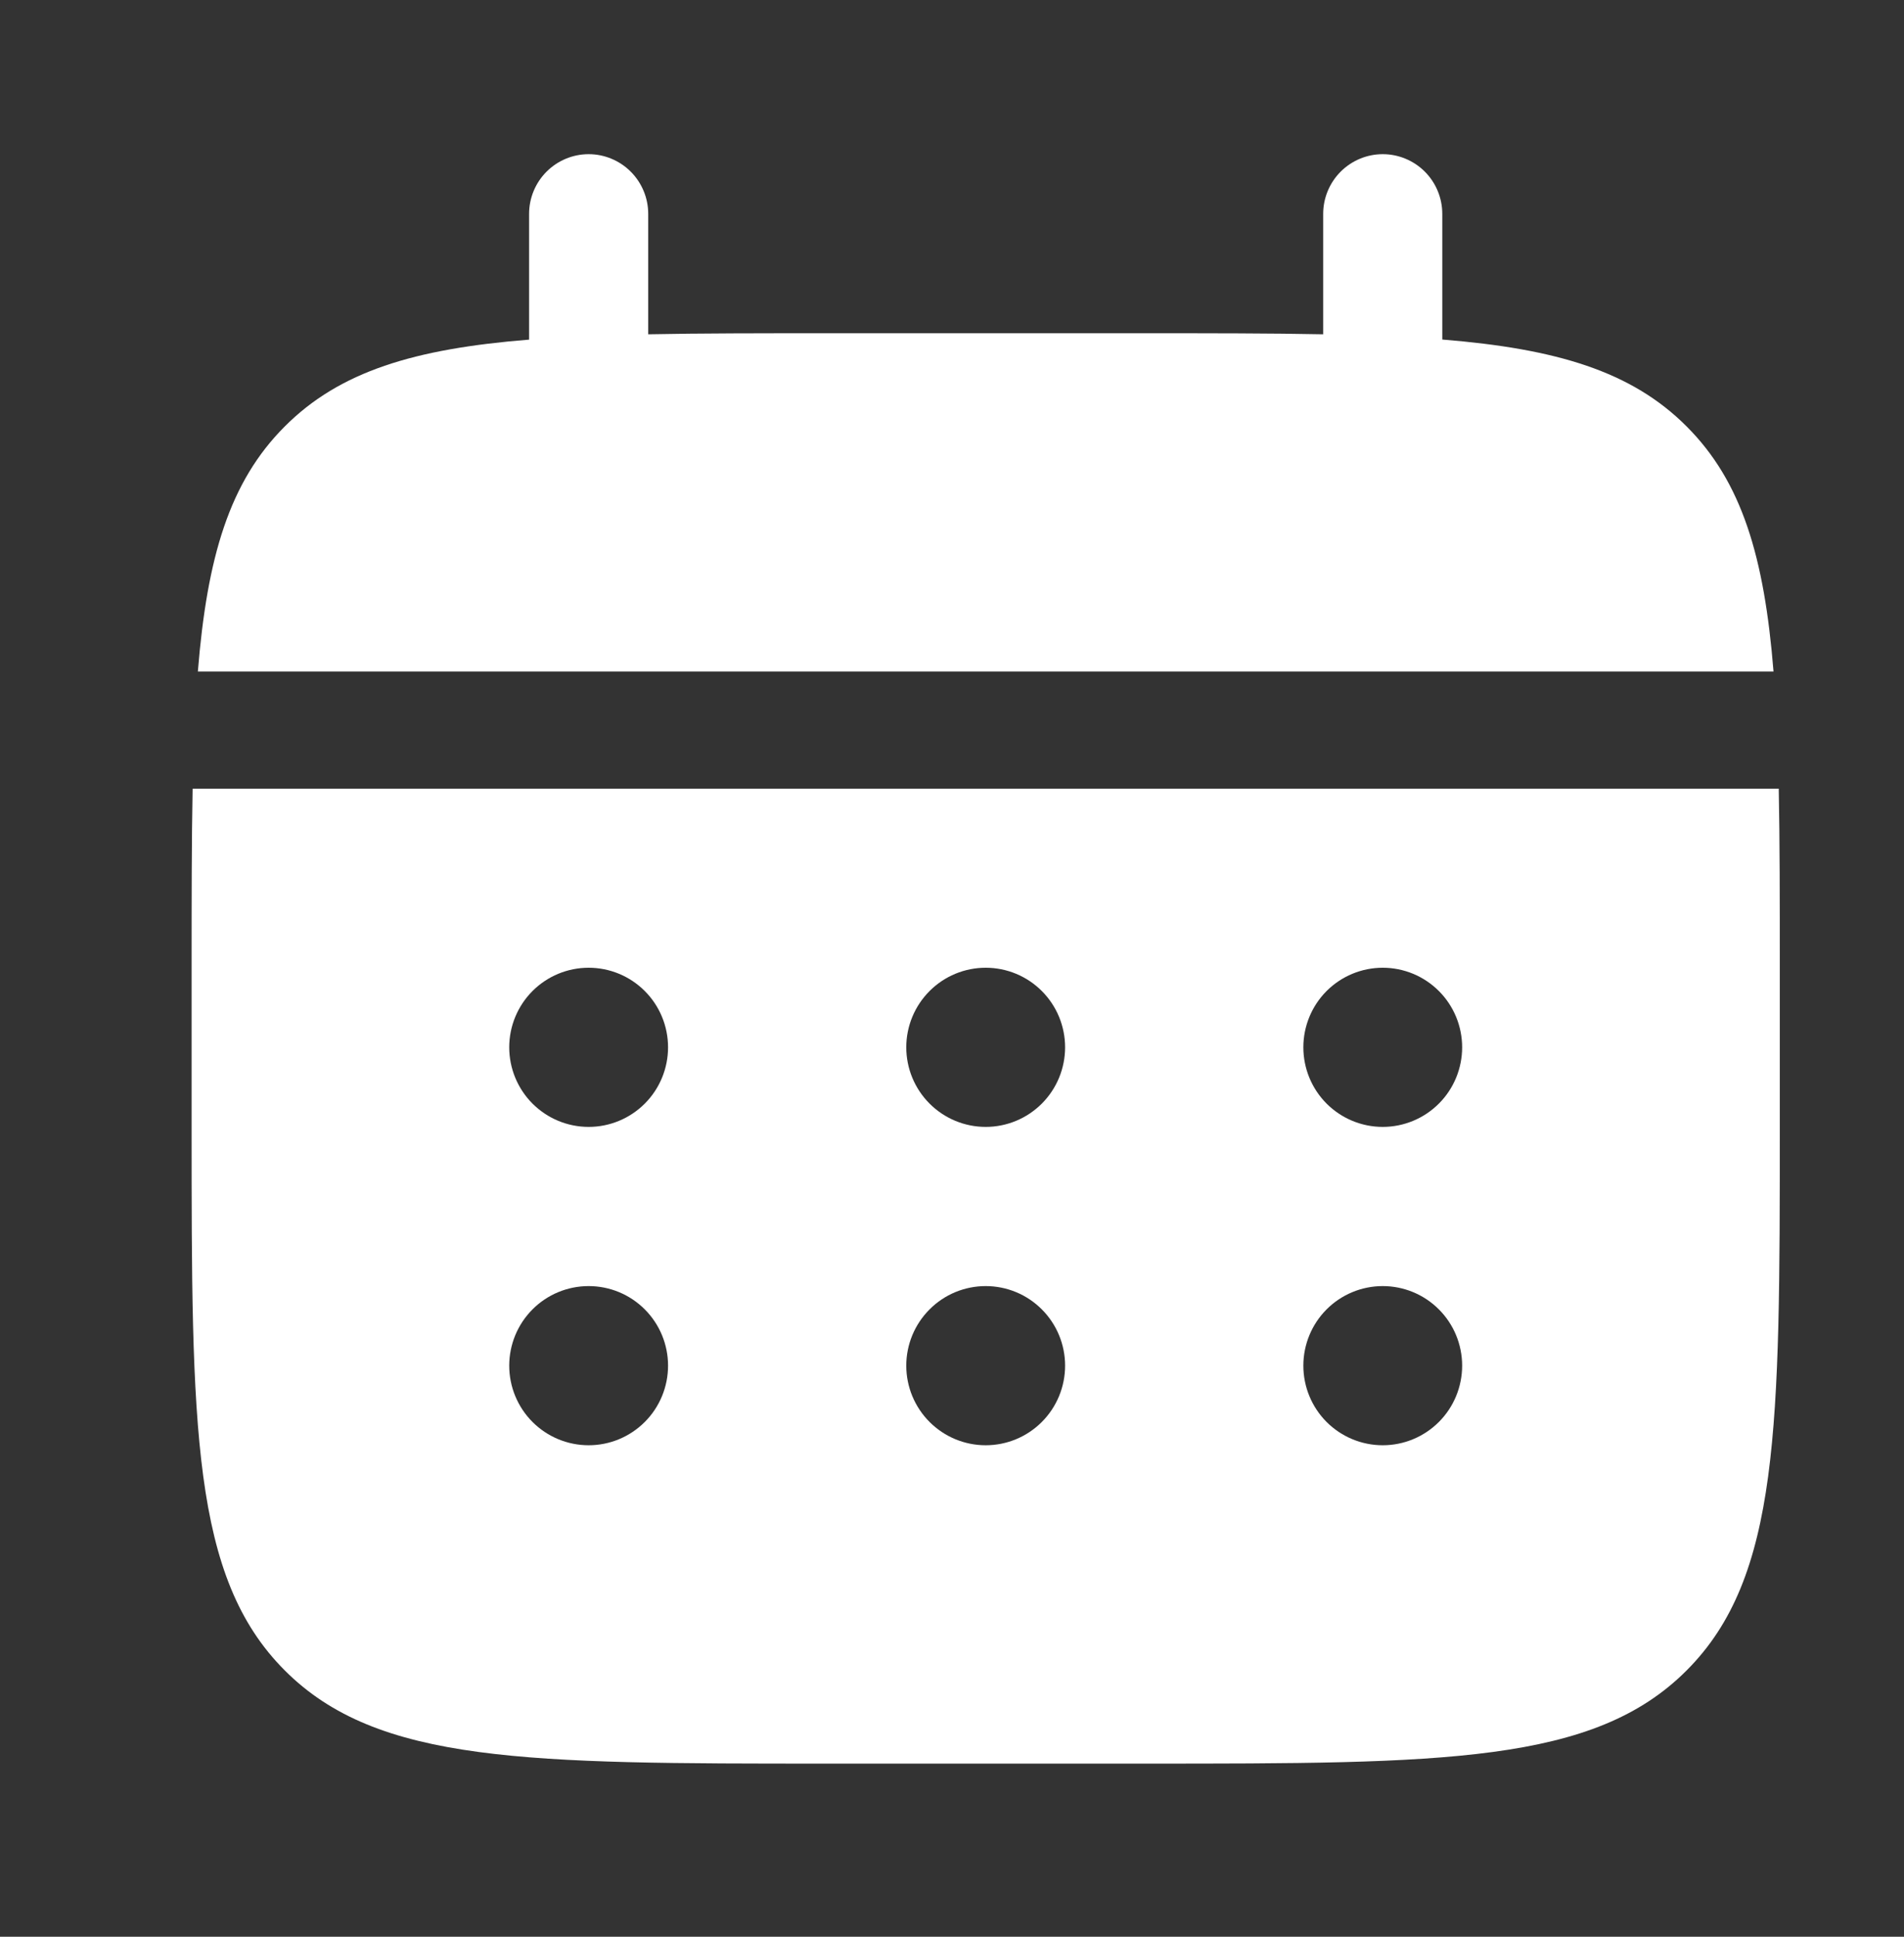 <svg width="60" height="61" viewBox="0 0 60 61" fill="none" xmlns="http://www.w3.org/2000/svg">
<rect x="0" y="0" width="60" height="61" fill="#333333" stroke="none"/>
<path d="M20.427 6.736C20.427 6.238 20.229 5.76 19.877 5.407C19.525 5.055 19.047 4.856 18.55 4.856C18.052 4.856 17.575 5.055 17.223 5.407C16.871 5.76 16.673 6.238 16.673 6.736V10.697C13.069 10.985 10.707 11.692 8.971 13.434C7.231 15.174 6.526 17.543 6.235 21.15H55.888C55.598 17.54 54.892 15.174 53.153 13.434C51.416 11.692 49.051 10.985 45.45 10.694V6.736C45.45 6.238 45.253 5.76 44.901 5.407C44.549 5.055 44.072 4.856 43.574 4.856C43.076 4.856 42.599 5.055 42.247 5.407C41.895 5.76 41.697 6.238 41.697 6.736V10.529C40.033 10.496 38.166 10.496 36.066 10.496H26.057C23.957 10.496 22.091 10.496 20.427 10.529V6.736Z" fill="white"/>
<path fill-rule="evenodd" clip-rule="evenodd" d="M6.038 30.48C6.038 28.377 6.038 26.507 6.07 24.84H56.053C56.086 26.507 56.086 28.377 56.086 30.48V35.493C56.086 44.946 56.086 49.673 53.153 52.609C50.223 55.547 45.503 55.547 36.067 55.547H26.057C16.62 55.547 11.901 55.547 8.971 52.609C6.038 49.673 6.038 44.946 6.038 35.493V30.48ZM43.574 35.493C44.237 35.493 44.874 35.229 45.343 34.759C45.813 34.289 46.076 33.651 46.076 32.986C46.076 32.322 45.813 31.684 45.343 31.214C44.874 30.744 44.237 30.48 43.574 30.48C42.91 30.48 42.274 30.744 41.804 31.214C41.335 31.684 41.072 32.322 41.072 32.986C41.072 33.651 41.335 34.289 41.804 34.759C42.274 35.229 42.91 35.493 43.574 35.493ZM43.574 45.52C44.237 45.52 44.874 45.256 45.343 44.786C45.813 44.316 46.076 43.678 46.076 43.013C46.076 42.348 45.813 41.711 45.343 41.241C44.874 40.77 44.237 40.507 43.574 40.507C42.91 40.507 42.274 40.77 41.804 41.241C41.335 41.711 41.072 42.348 41.072 43.013C41.072 43.678 41.335 44.316 41.804 44.786C42.274 45.256 42.91 45.52 43.574 45.52ZM33.564 32.986C33.564 33.651 33.301 34.289 32.831 34.759C32.362 35.229 31.726 35.493 31.062 35.493C30.398 35.493 29.762 35.229 29.293 34.759C28.823 34.289 28.559 33.651 28.559 32.986C28.559 32.322 28.823 31.684 29.293 31.214C29.762 30.744 30.398 30.48 31.062 30.48C31.726 30.48 32.362 30.744 32.831 31.214C33.301 31.684 33.564 32.322 33.564 32.986ZM33.564 43.013C33.564 43.678 33.301 44.316 32.831 44.786C32.362 45.256 31.726 45.52 31.062 45.52C30.398 45.52 29.762 45.256 29.293 44.786C28.823 44.316 28.559 43.678 28.559 43.013C28.559 42.348 28.823 41.711 29.293 41.241C29.762 40.77 30.398 40.507 31.062 40.507C31.726 40.507 32.362 40.77 32.831 41.241C33.301 41.711 33.564 42.348 33.564 43.013ZM18.55 35.493C19.214 35.493 19.85 35.229 20.319 34.759C20.789 34.289 21.052 33.651 21.052 32.986C21.052 32.322 20.789 31.684 20.319 31.214C19.85 30.744 19.214 30.48 18.55 30.48C17.886 30.48 17.25 30.744 16.78 31.214C16.311 31.684 16.047 32.322 16.047 32.986C16.047 33.651 16.311 34.289 16.78 34.759C17.25 35.229 17.886 35.493 18.55 35.493ZM18.55 45.52C19.214 45.52 19.85 45.256 20.319 44.786C20.789 44.316 21.052 43.678 21.052 43.013C21.052 42.348 20.789 41.711 20.319 41.241C19.85 40.77 19.214 40.507 18.55 40.507C17.886 40.507 17.25 40.77 16.78 41.241C16.311 41.711 16.047 42.348 16.047 43.013C16.047 43.678 16.311 44.316 16.78 44.786C17.25 45.256 17.886 45.52 18.55 45.52Z" fill="white"/>
</svg>
